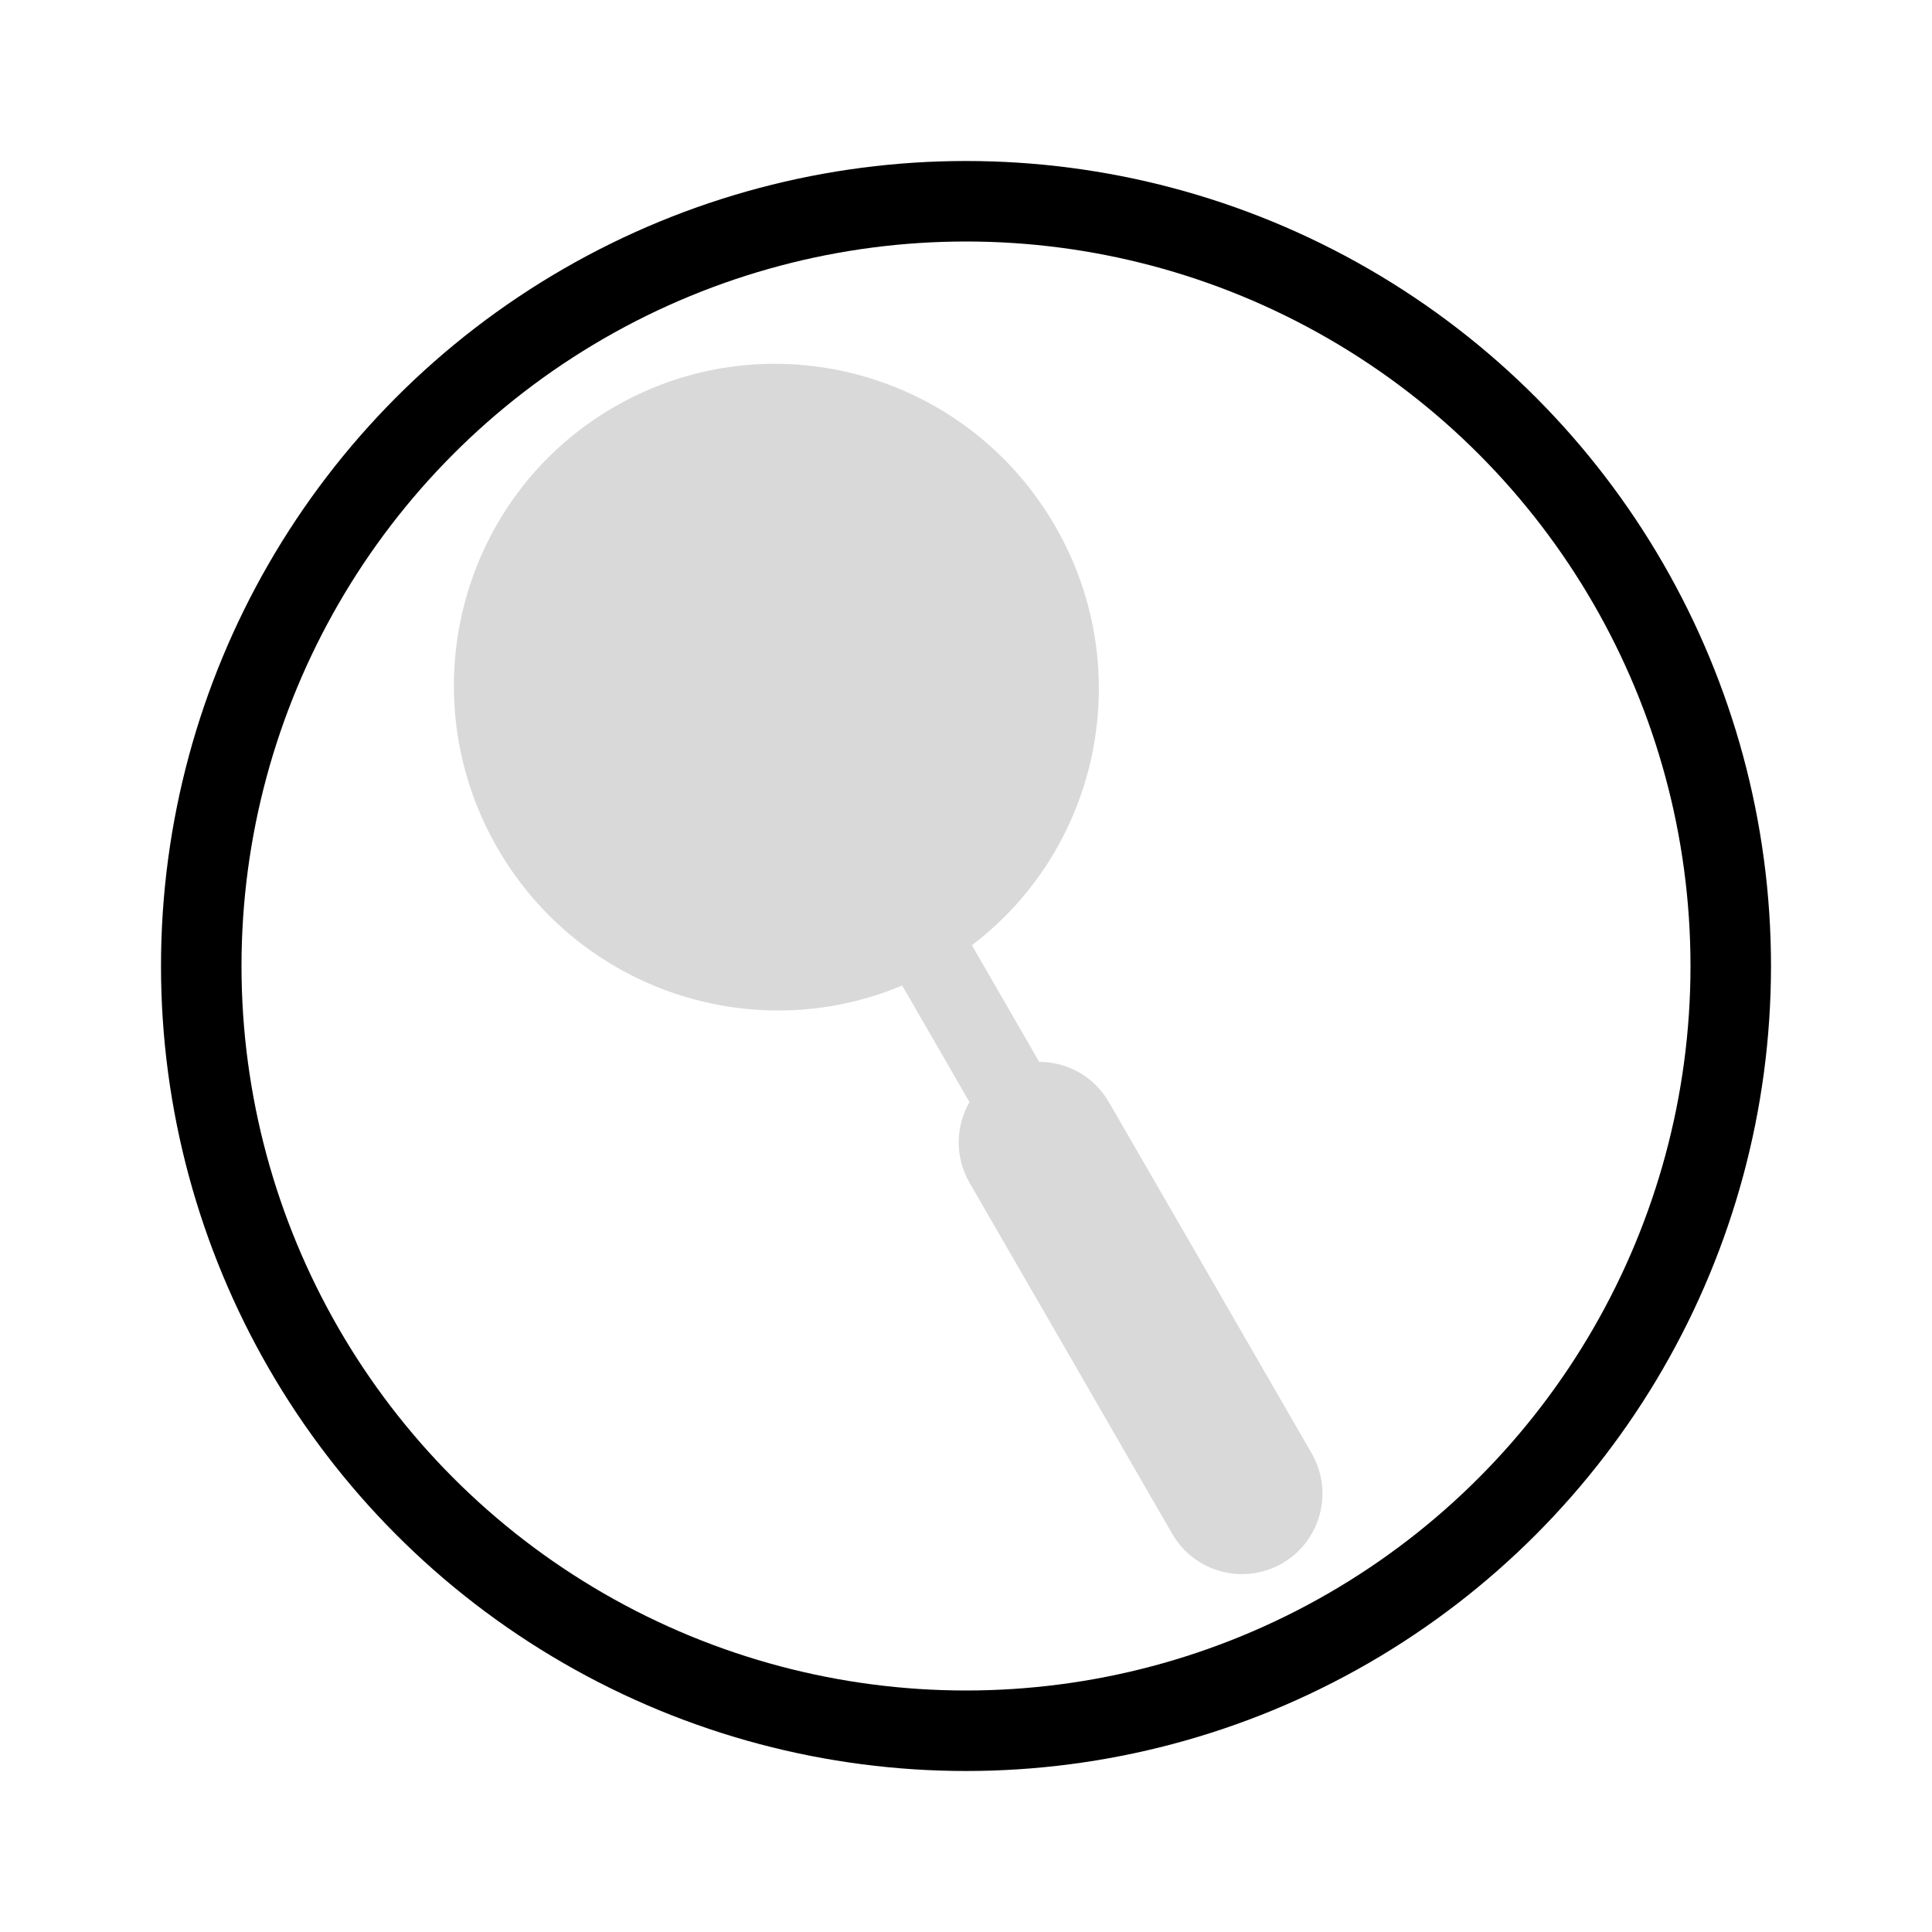 <svg width="24" height="24" viewBox="0 0 24 24" fill="none" xmlns="http://www.w3.org/2000/svg">
<circle cx="12" cy="12" r="9.5" stroke="black"/>
<path fill-rule="evenodd" clip-rule="evenodd" d="M12.073 11.742C13.658 10.541 14.134 8.312 13.108 6.536C11.998 4.612 9.547 3.949 7.634 5.053C5.72 6.158 5.07 8.612 6.18 10.536C7.206 12.312 9.374 13.014 11.207 12.242L11.471 12.699L11.728 13.144L12.043 13.691C11.871 13.99 11.858 14.37 12.043 14.691L13.303 16.872L14.562 19.054C14.838 19.532 15.45 19.696 15.928 19.42C16.407 19.144 16.57 18.532 16.294 18.054L15.035 15.872L13.775 13.691C13.59 13.37 13.255 13.191 12.909 13.191L12.594 12.644L12.337 12.199L12.073 11.742Z" fill="#D9D9D9"/>
</svg>
